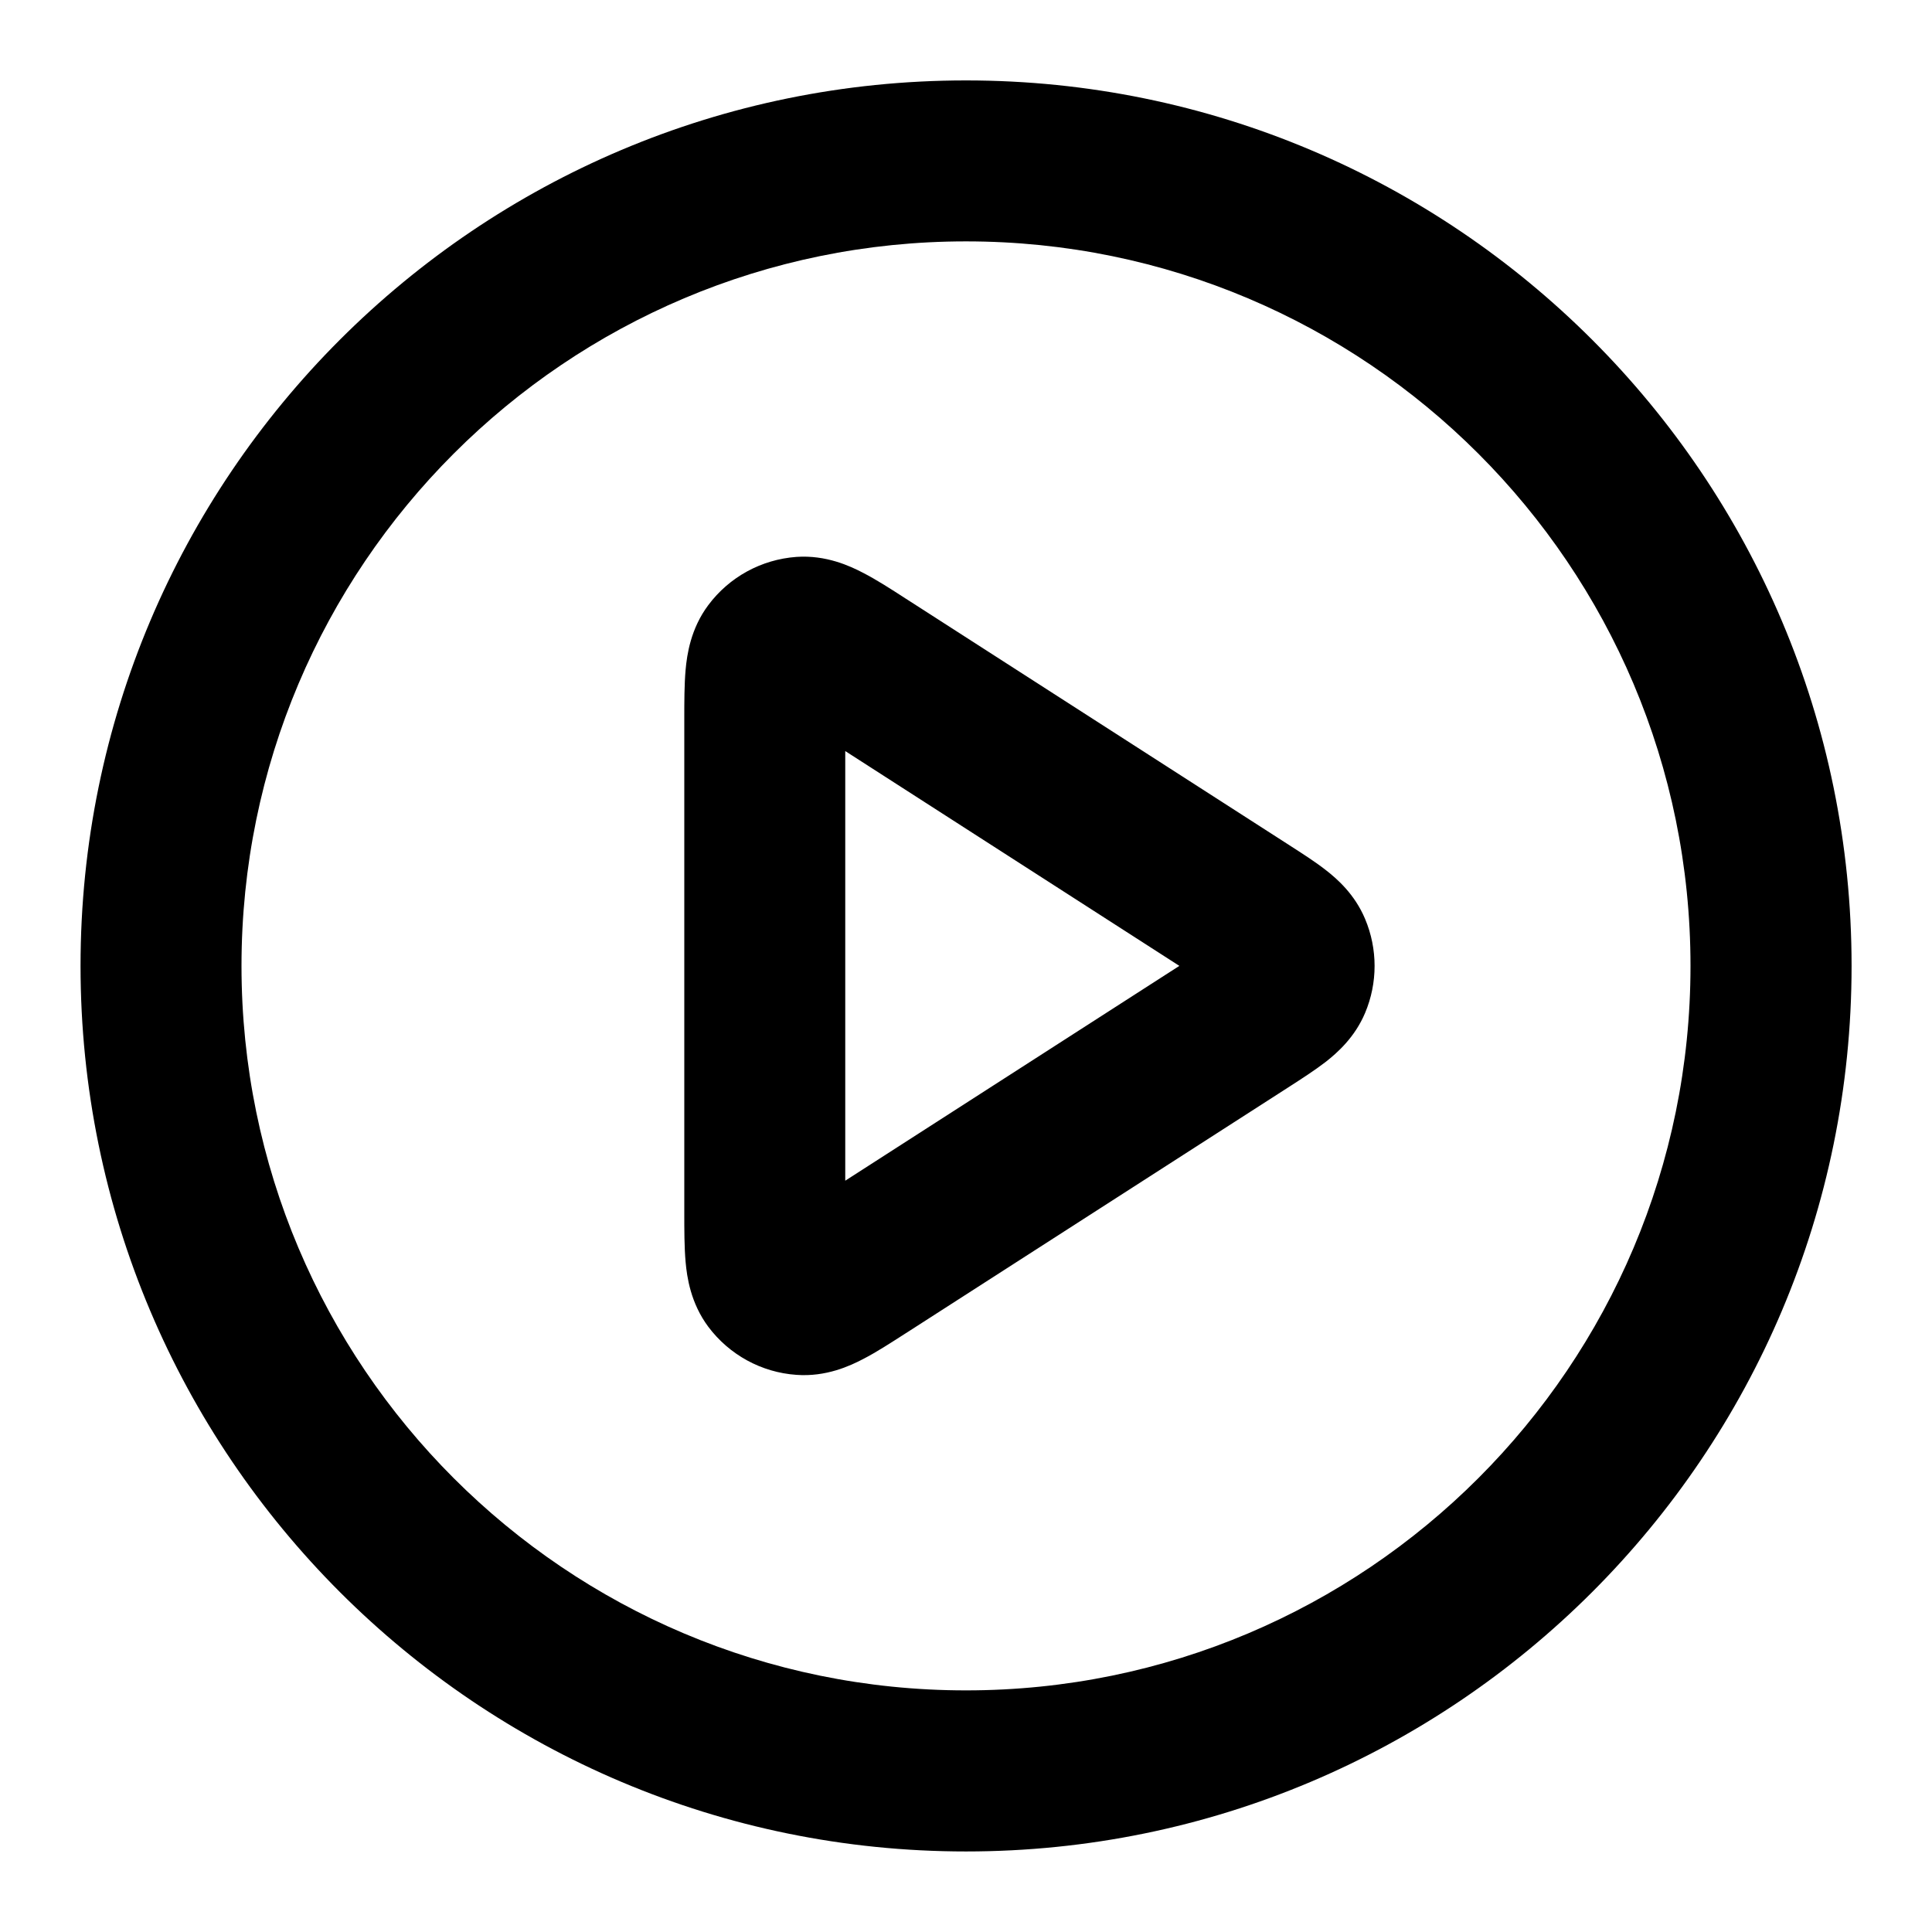 <svg width="16" height="16" viewBox="0 0 16 16" fill="none" xmlns="http://www.w3.org/2000/svg">
<g clip-path="url(#clip0_4324_22867)">
<path fill-rule="evenodd" clip-rule="evenodd" d="M8 1.999C4.687 1.999 2 4.686 2 7.999C2 11.313 4.687 13.999 8 13.999C11.314 13.999 14 11.313 14 7.999C14 4.686 11.314 1.999 8 1.999ZM0.667 7.999C0.667 3.949 3.95 0.666 8 0.666C12.05 0.666 15.334 3.949 15.334 7.999C15.334 12.049 12.05 15.333 8 15.333C3.95 15.333 0.667 12.049 0.667 7.999ZM7.497 4.955C7.503 4.959 7.51 4.963 7.516 4.967L10.663 6.99C10.669 6.994 10.675 6.997 10.68 7.001C10.781 7.066 10.891 7.136 10.979 7.205C11.072 7.277 11.219 7.405 11.305 7.61C11.41 7.859 11.41 8.14 11.305 8.389C11.219 8.593 11.072 8.721 10.979 8.794C10.891 8.862 10.781 8.933 10.68 8.998C10.675 9.001 10.669 9.005 10.663 9.009L7.516 11.032C7.51 11.036 7.503 11.04 7.497 11.044C7.38 11.119 7.257 11.199 7.148 11.255C7.039 11.312 6.841 11.404 6.596 11.386C6.306 11.366 6.04 11.22 5.866 10.988C5.719 10.791 5.689 10.575 5.678 10.452C5.667 10.331 5.667 10.184 5.667 10.045C5.667 10.037 5.667 10.03 5.667 10.023V5.976C5.667 5.969 5.667 5.961 5.667 5.954C5.667 5.815 5.667 5.668 5.678 5.546C5.689 5.424 5.719 5.207 5.866 5.011C6.04 4.778 6.306 4.633 6.596 4.612C6.841 4.595 7.039 4.687 7.148 4.744C7.257 4.8 7.38 4.879 7.497 4.955ZM7 6.22V9.778L9.767 7.999L7 6.22Z" fill="#878787" style="fill:#878787;fill:color(display-p3 0.529 0.529 0.529);fill-opacity:1;"/>
</g>
<defs>
<clipPath id="clip0_4324_22867">
<rect width="16" height="16" fill="white" style="fill:white;fill-opacity:1;"/>
</clipPath>
</defs>
</svg>
